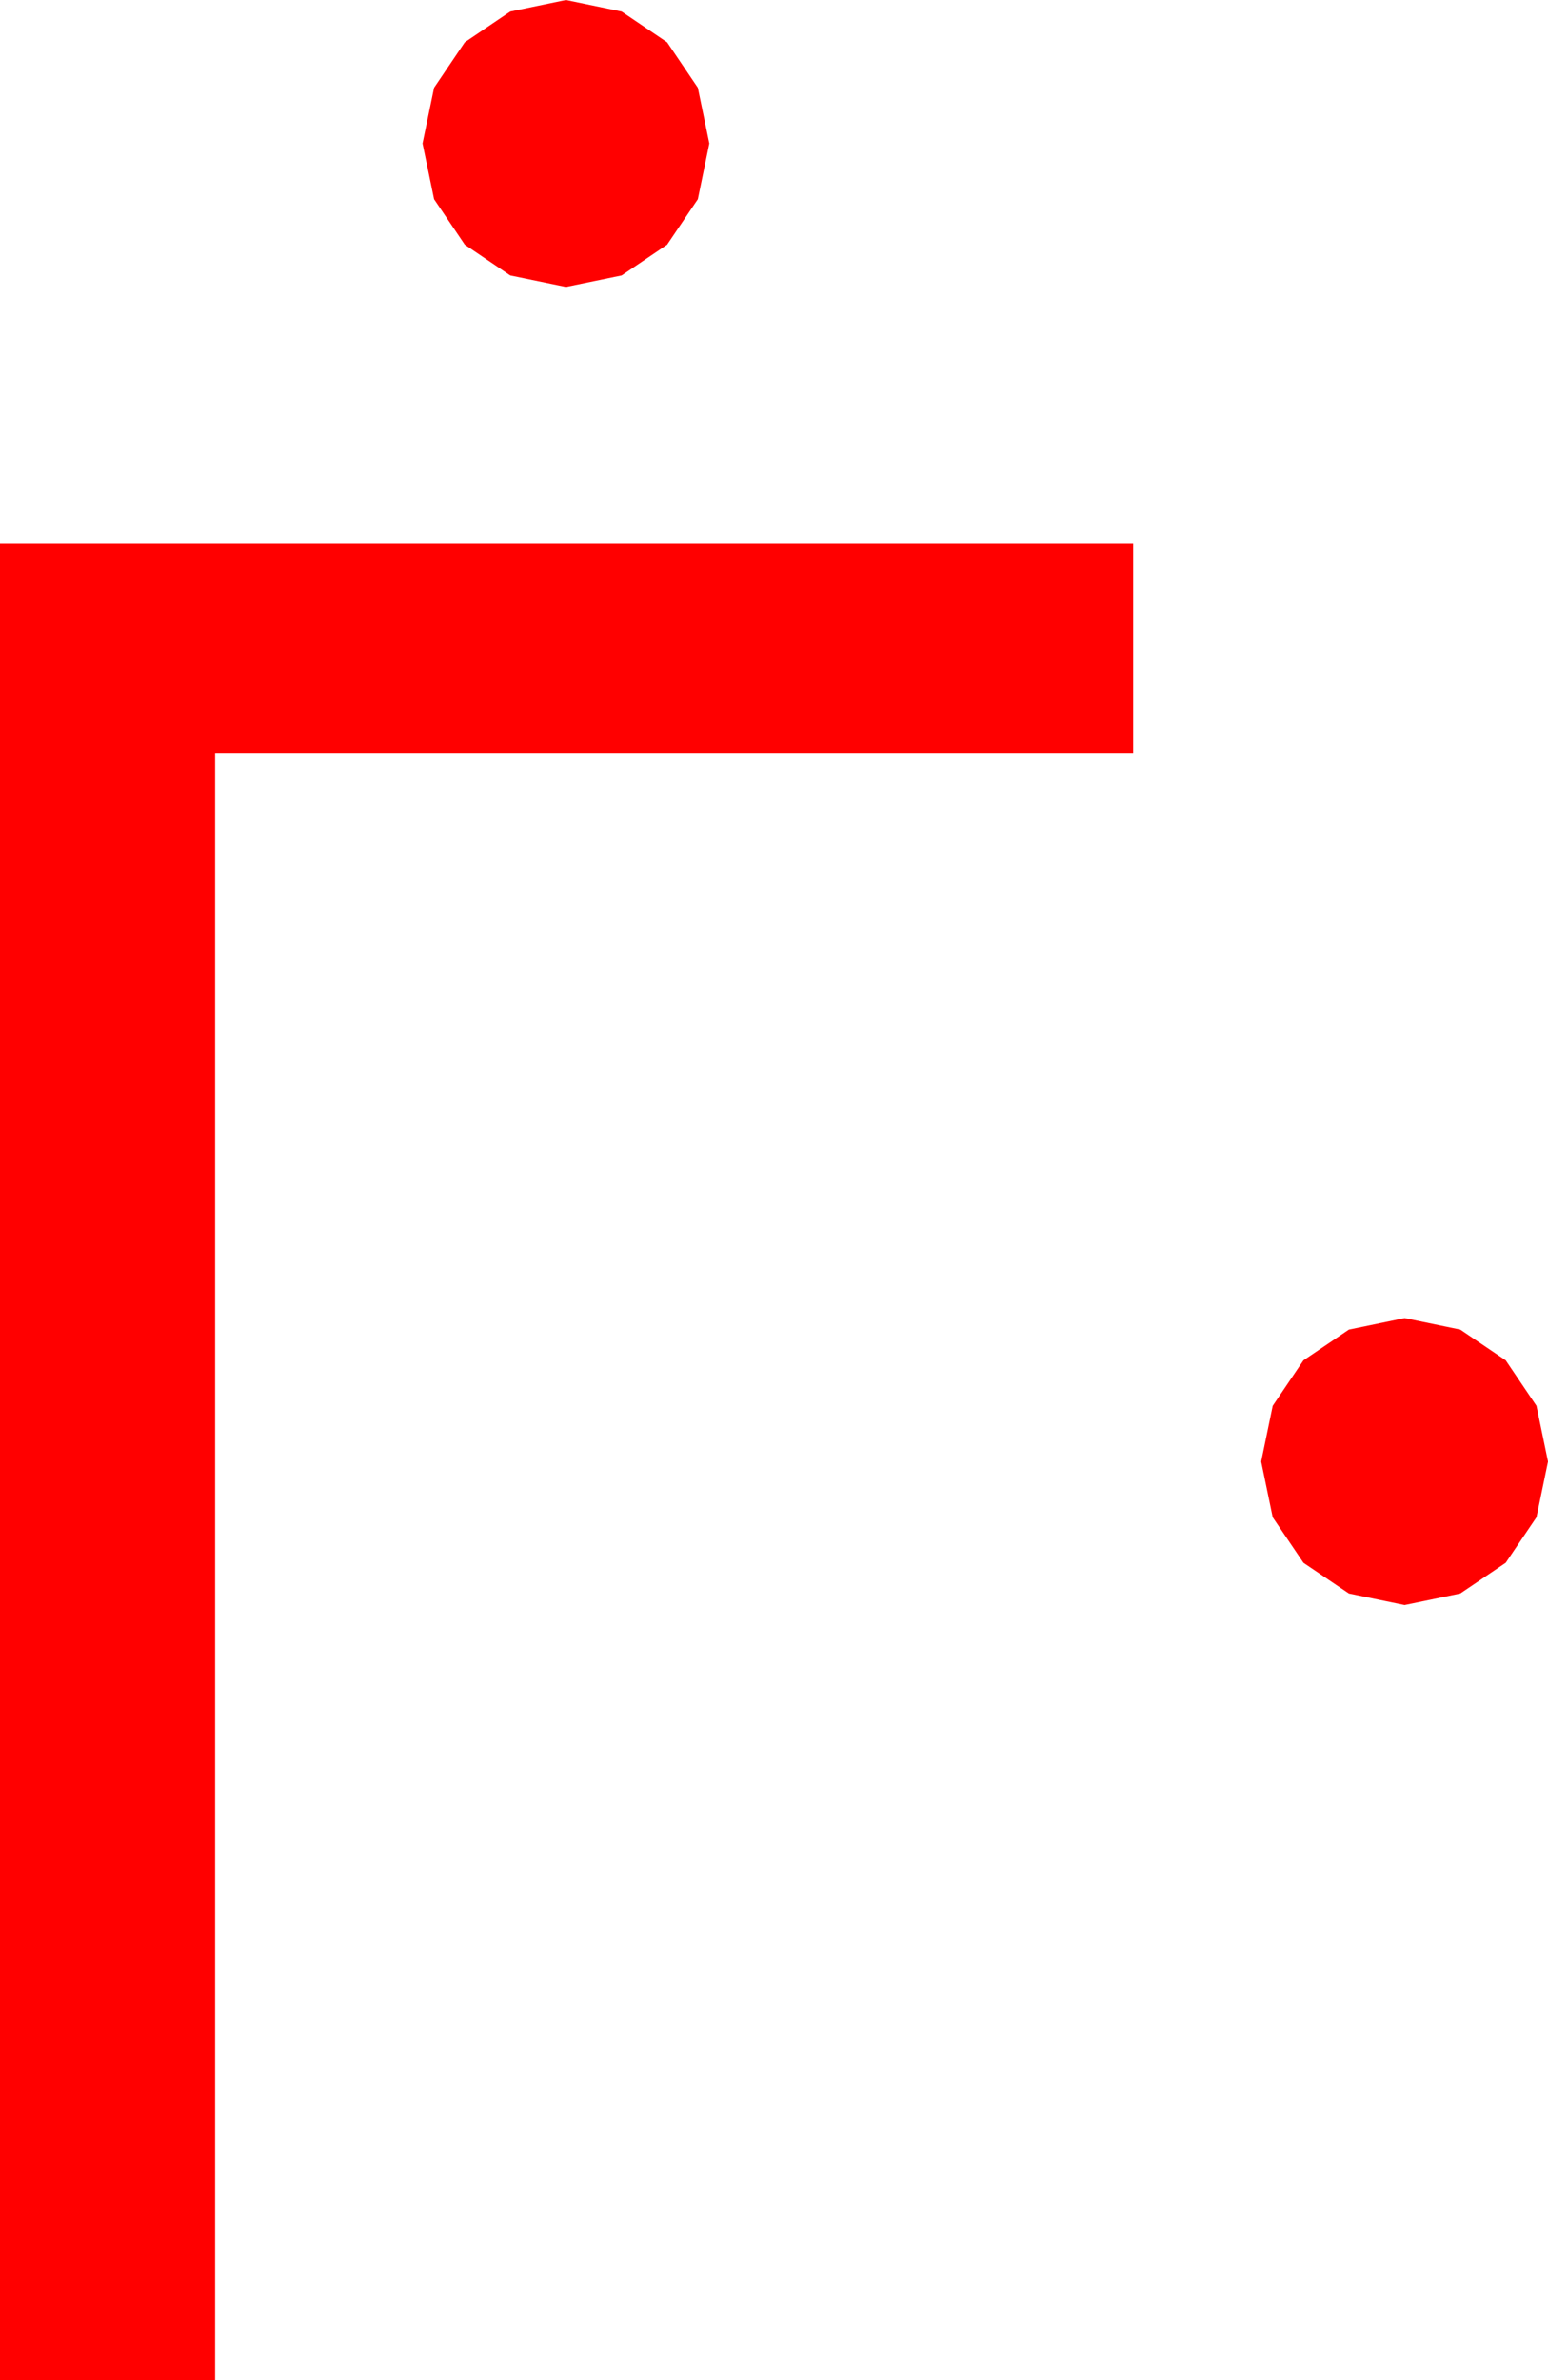 <?xml version="1.0" encoding="utf-8"?>
<!DOCTYPE svg PUBLIC "-//W3C//DTD SVG 1.1//EN" "http://www.w3.org/Graphics/SVG/1.1/DTD/svg11.dtd">
<svg width="35.42" height="54.434" xmlns="http://www.w3.org/2000/svg" xmlns:xlink="http://www.w3.org/1999/xlink" xmlns:xml="http://www.w3.org/XML/1998/namespace" version="1.1">
  <g>
    <g>
      <path style="fill:#FF0000;fill-opacity:1" d="M32.139,30.146L33.413,30.41 34.453,31.113 35.156,32.153 35.42,33.428 35.156,34.702 34.453,35.742 33.413,36.445 32.139,36.709 30.864,36.445 29.824,35.742 29.121,34.702 28.857,33.428 29.121,32.153 29.824,31.113 30.864,30.41 32.139,30.146z M0,12.422L25.928,12.422 25.928,17.227 4.922,17.227 4.922,54.434 0,54.434 0,12.422z M12.949,0L14.224,0.264 15.264,0.967 15.967,2.007 16.23,3.281 15.967,4.556 15.264,5.596 14.224,6.299 12.949,6.562 11.675,6.299 10.635,5.596 9.932,4.556 9.668,3.281 9.932,2.007 10.635,0.967 11.675,0.264 12.949,0z" />
    </g>
  </g>
</svg>